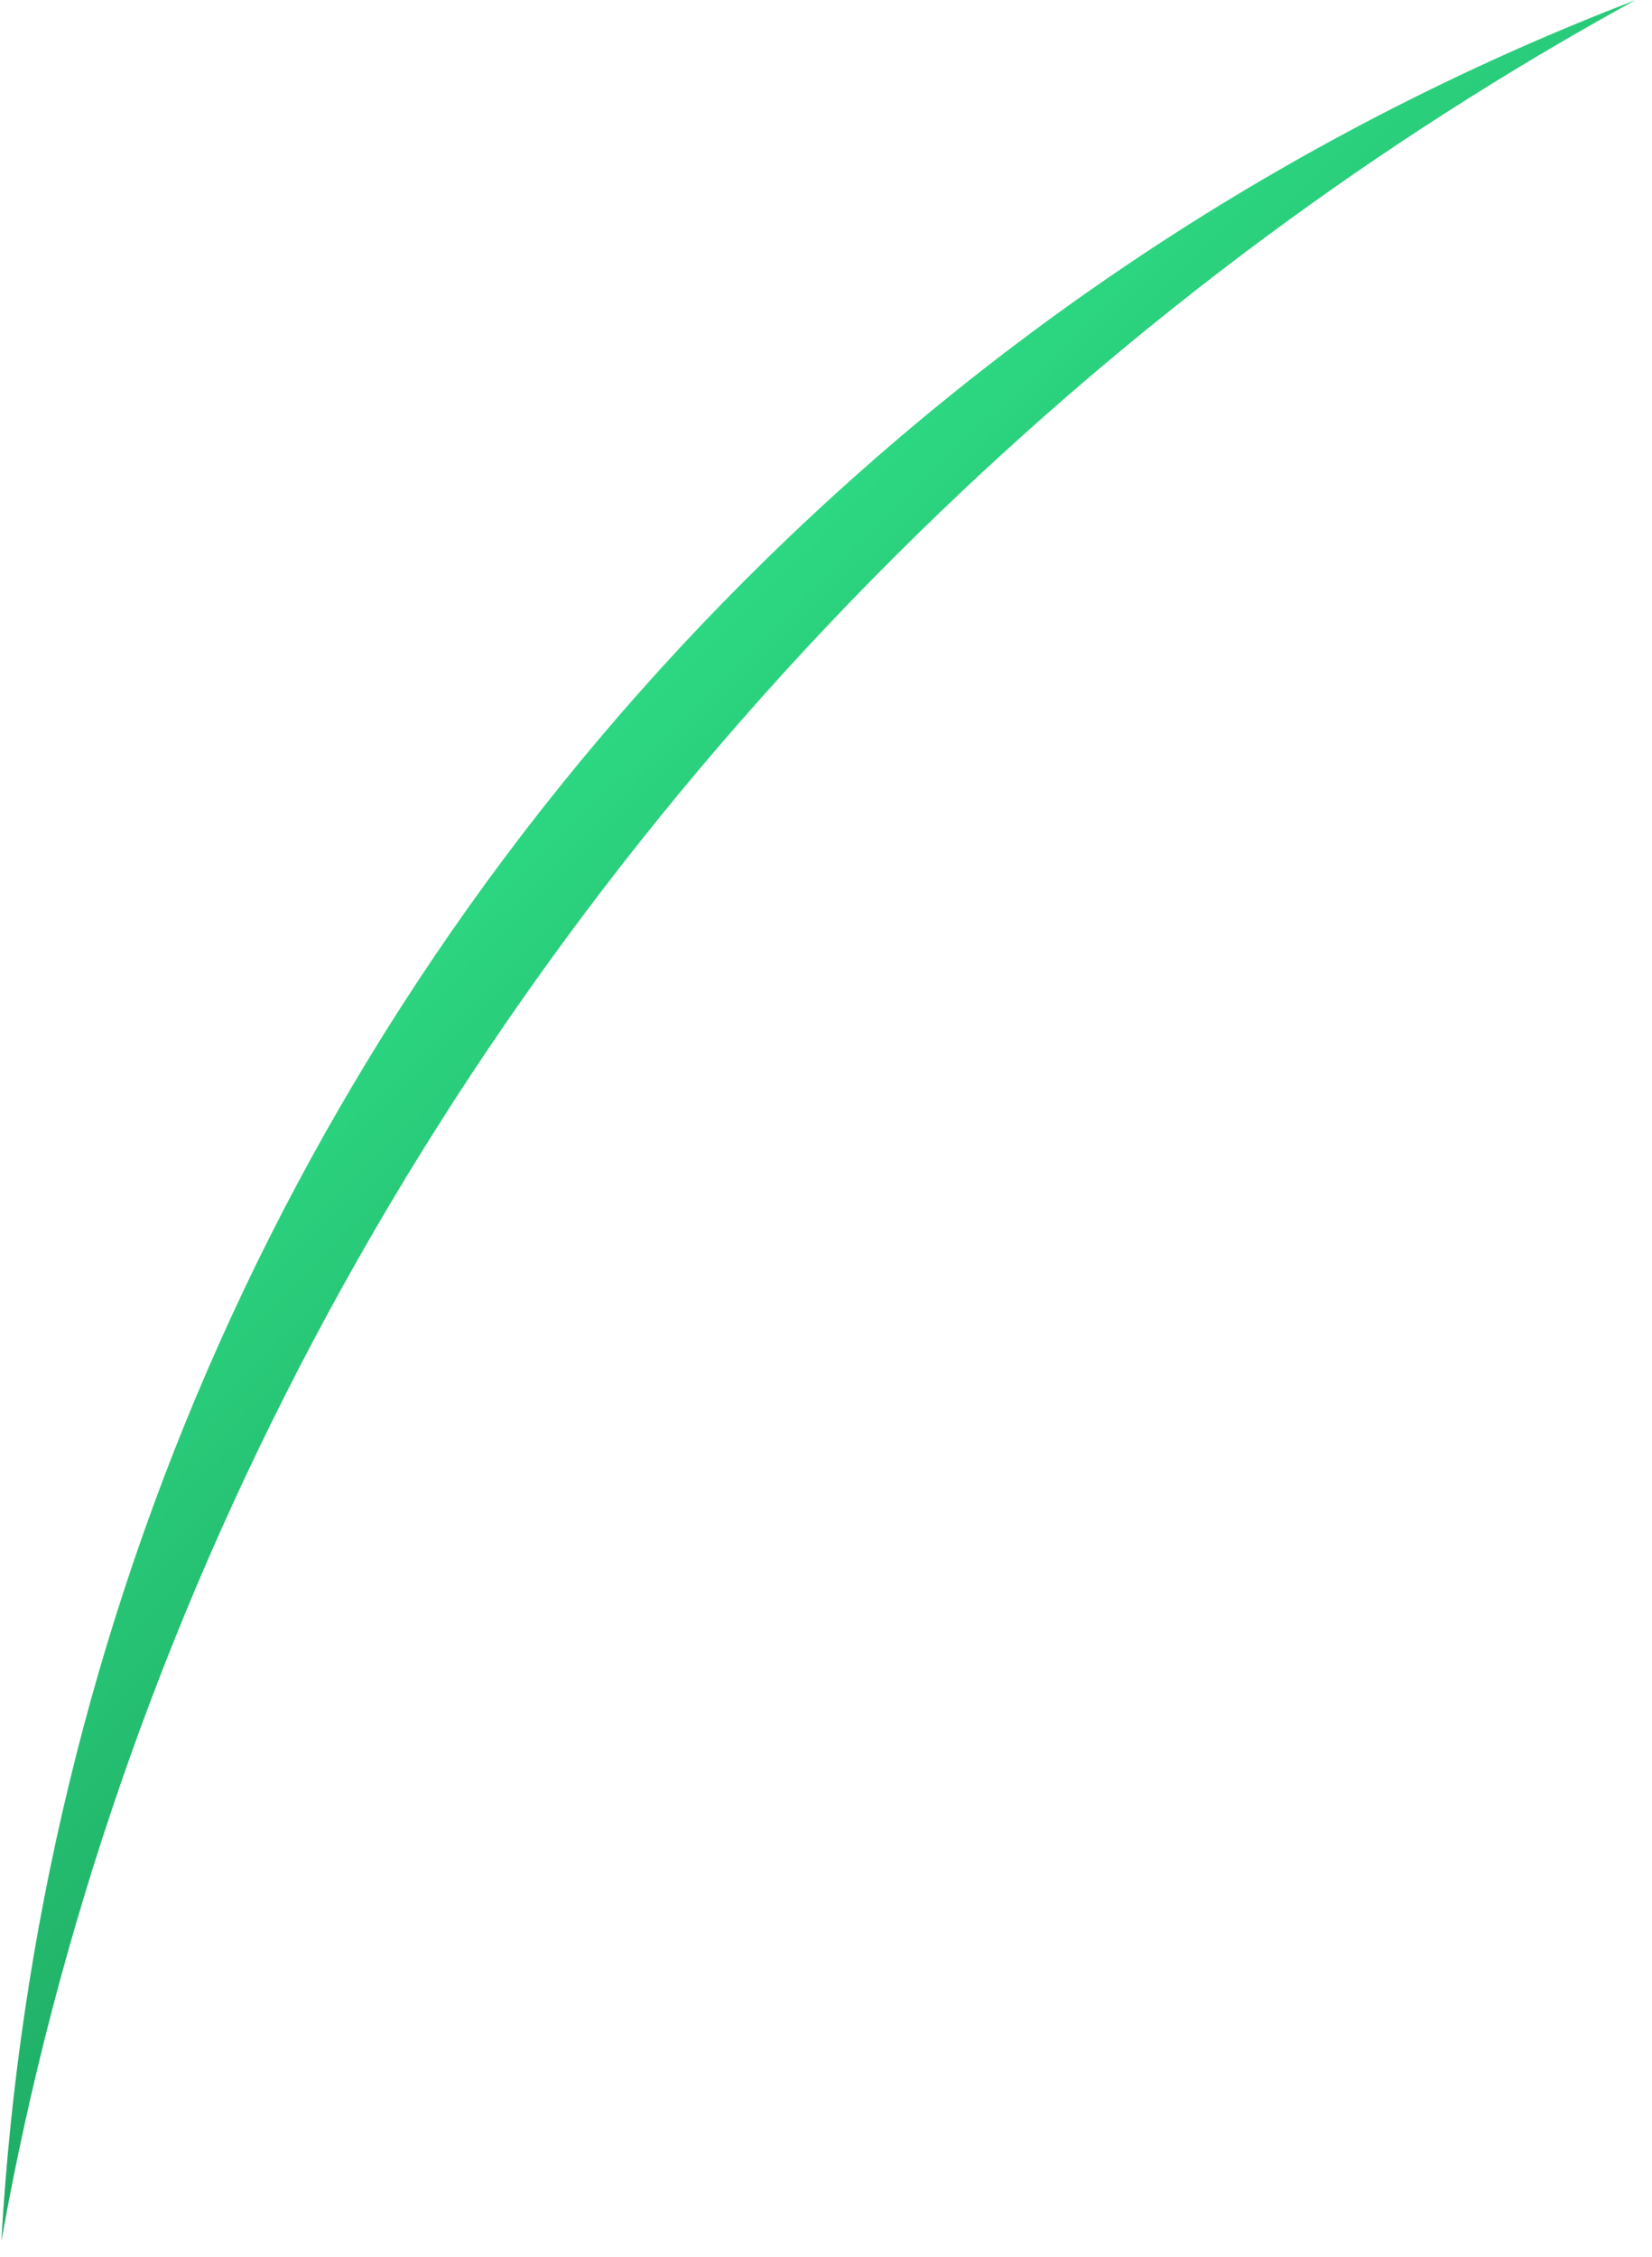 <svg width="71" height="97" viewBox="0 0 71 97" fill="none" xmlns="http://www.w3.org/2000/svg">
<path fill-rule="evenodd" clip-rule="evenodd" d="M0.058 96.302C4.775 69.874 18.013 43.902 39.486 22.899C48.951 13.642 59.345 6.006 70.282 0.007C56.722 5.22 43.979 13.223 32.933 24.027C12.543 43.97 1.564 69.906 0.058 96.302Z" fill="url(#paint0_linear_414_1250)"/>
<defs>
<linearGradient id="paint0_linear_414_1250" x1="22.015" y1="34.705" x2="42.071" y2="55.211" gradientUnits="userSpaceOnUse">
<stop stop-color="#2DD882"/>
<stop offset="1" stop-color="#1FAB64"/>
</linearGradient>
</defs>
</svg>
